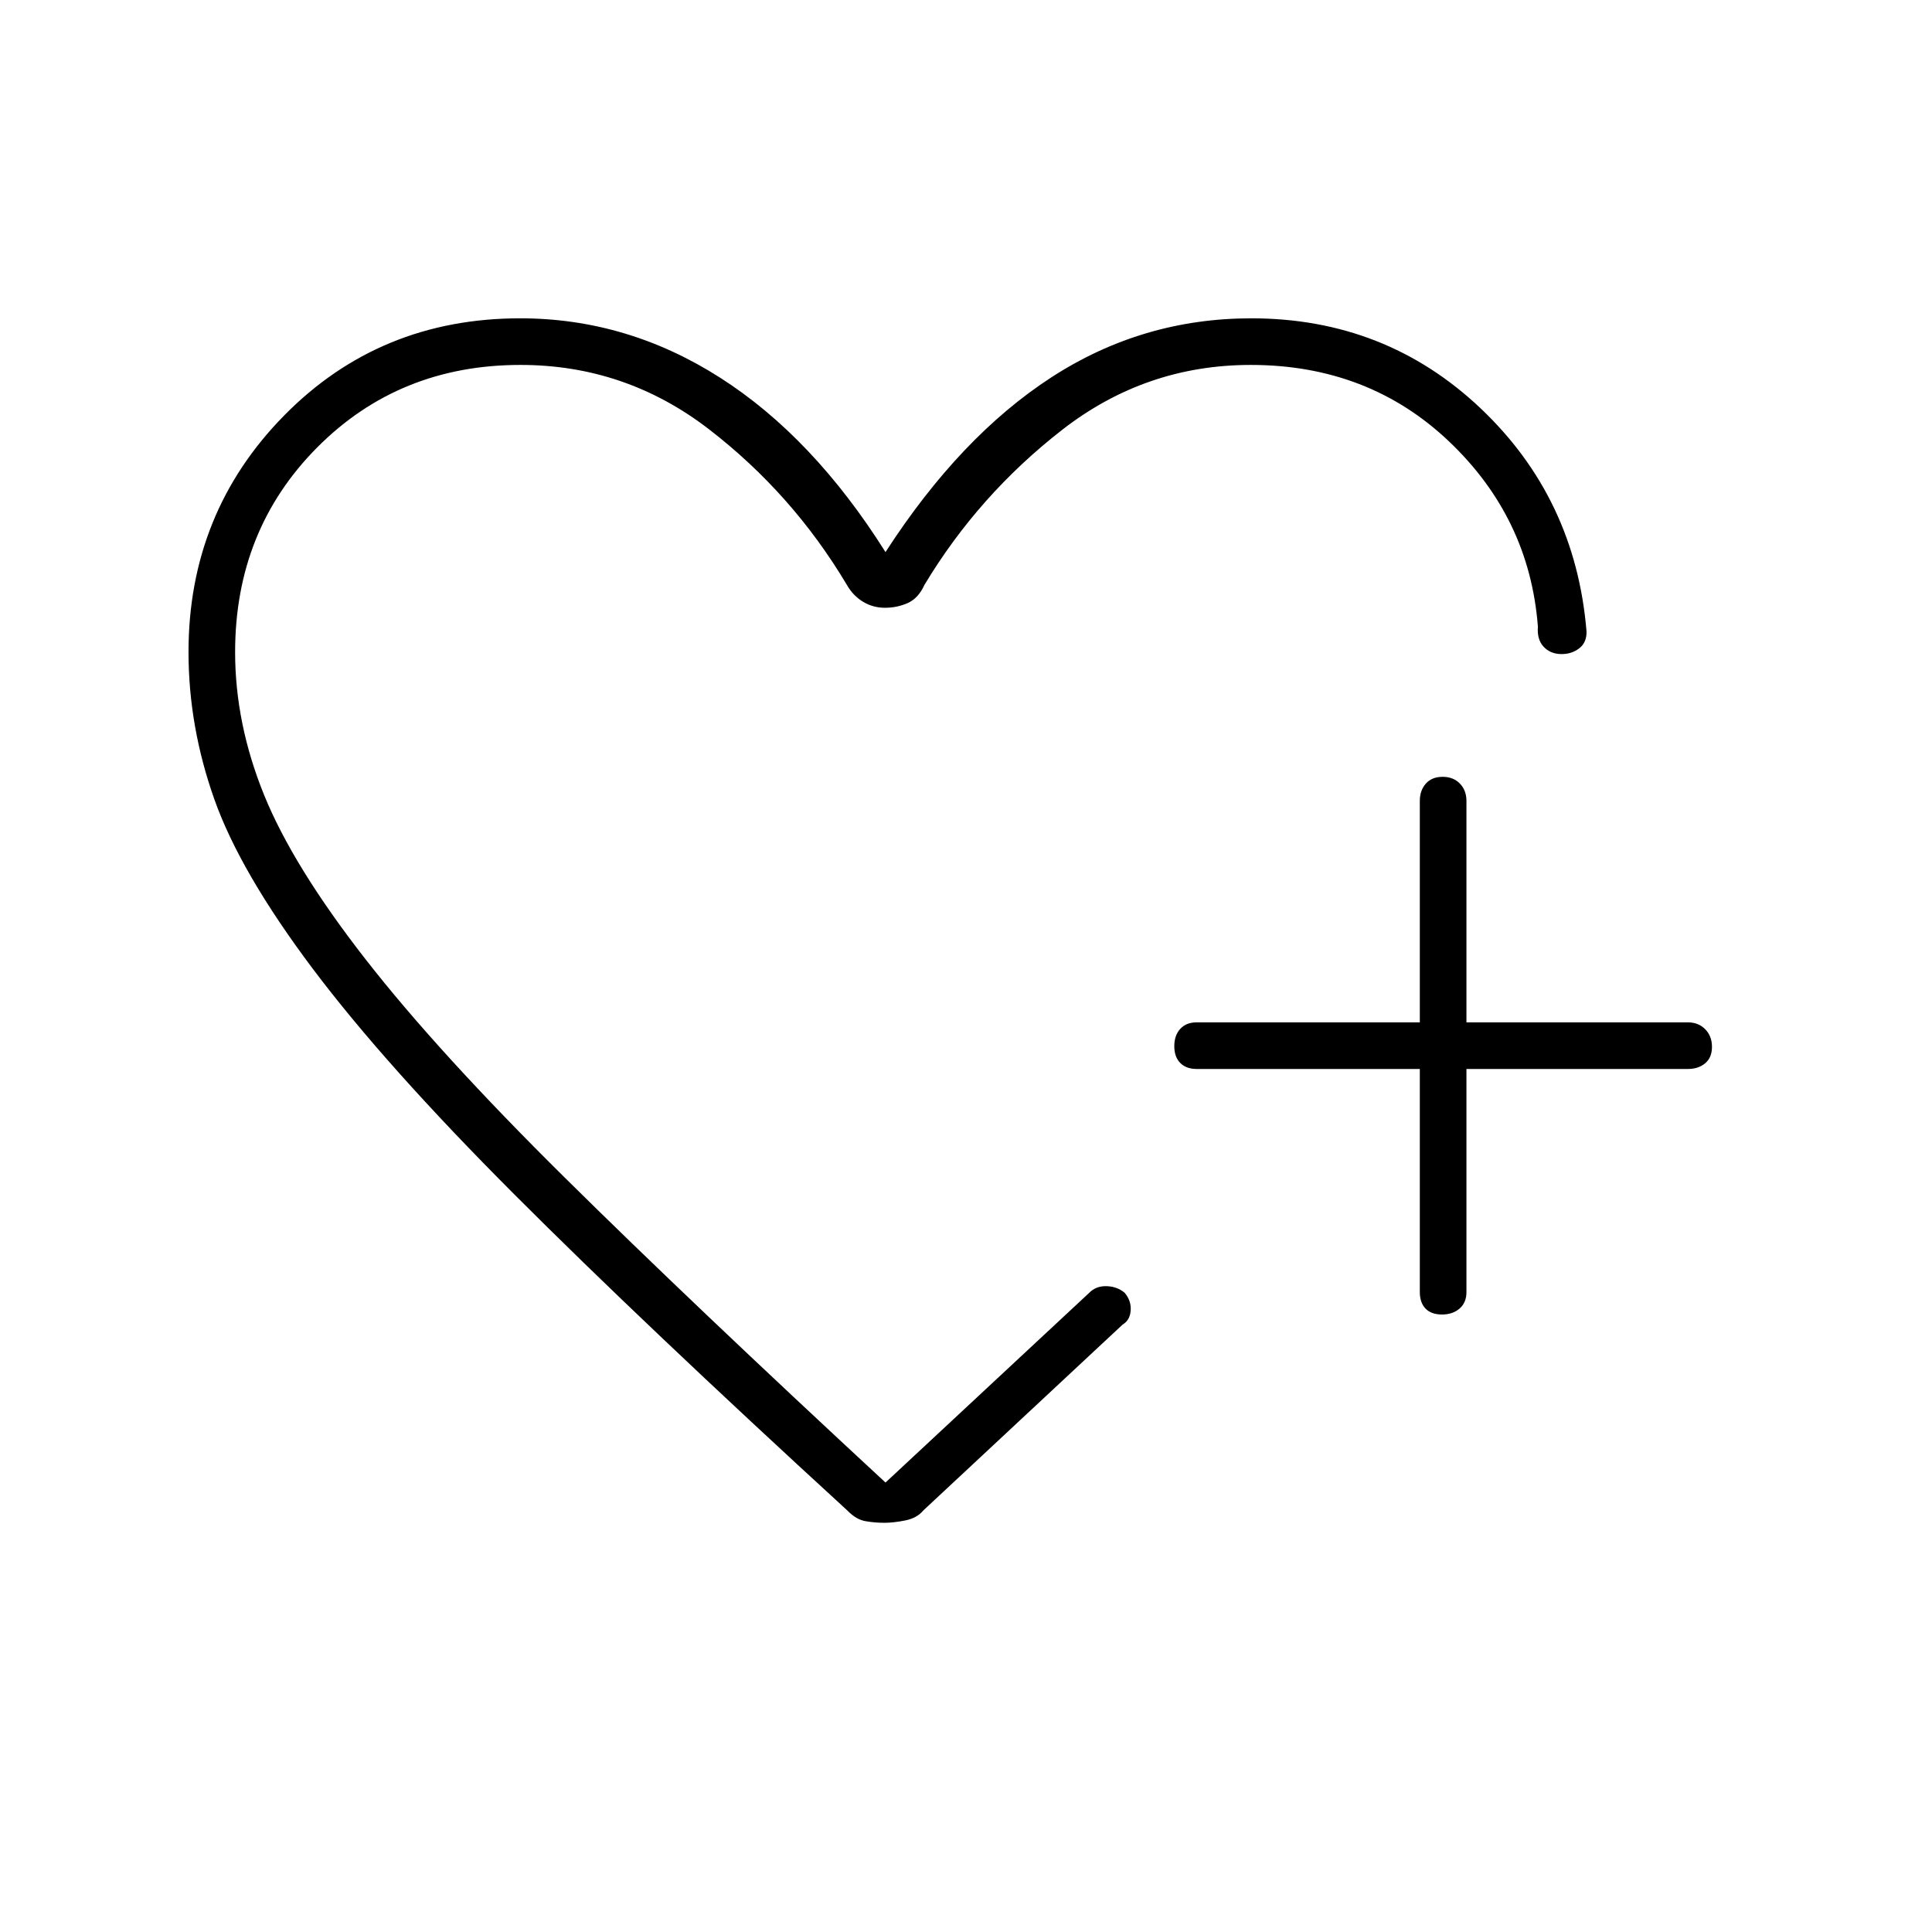 <svg xmlns="http://www.w3.org/2000/svg" height="40" viewBox="0 -960 960 960" width="40"><path d="M440.67-501Zm-347-135q0-69.21 47.5-117.52t117.33-48.31q53.13 0 99.32 29.5Q404-742.83 440-685.67q37.17-57.5 82.42-86.83t99.37-29.33q66.63 0 113.84 44.66 47.2 44.67 52.7 110.84.17 5.66-3.75 8.58-3.91 2.92-9.16 2.75-5.25-.17-8.5-3.75t-2.75-9.92q-4.17-54-44.17-92t-98.5-38q-52.33 0-93.83 32.34-41.5 32.33-68.34 77-3.04 6.66-8.33 9-5.29 2.33-11.25 2.33t-10.9-2.98q-4.94-2.98-8.02-8.35-27-45.34-68.5-77.34t-93.69-32q-60.31 0-101.06 41.03-40.75 41.02-40.75 101.69 0 35.44 14.38 70.92 14.38 35.47 50.52 81.8 36.13 46.32 98.96 108.44Q343.51-312.67 440-223.33l102-95q3.33-2.84 8.32-2.56 4.98.29 8.51 3.26 3.34 3.96 3 8.8-.33 4.83-4 7l-99 92.33q-3.16 3.83-9 5-5.83 1.17-10.41 1.17-4.59 0-9.28-.79-4.69-.79-8.97-5.21-101.5-93-165.67-157.25-64.17-64.25-100.17-112.17t-48.83-84.11Q93.67-599.06 93.67-636ZM705.5-428.83H594.67q-5.27 0-8.22-3-2.95-3-2.95-8.33 0-5.34 2.95-8.59t8.22-3.25H705.5v-110q0-5.27 3-8.63 2.99-3.37 8.33-3.37t8.59 3.37q3.25 3.36 3.25 8.63v110h110q5.26 0 8.63 3.41 3.37 3.42 3.37 8.75 0 5.34-3.37 8.17-3.37 2.84-8.63 2.84h-110V-318q0 5.27-3.42 8.22-3.41 2.95-8.75 2.95-5.33 0-8.17-2.95-2.83-2.95-2.83-8.22v-110.83Z"/></svg>